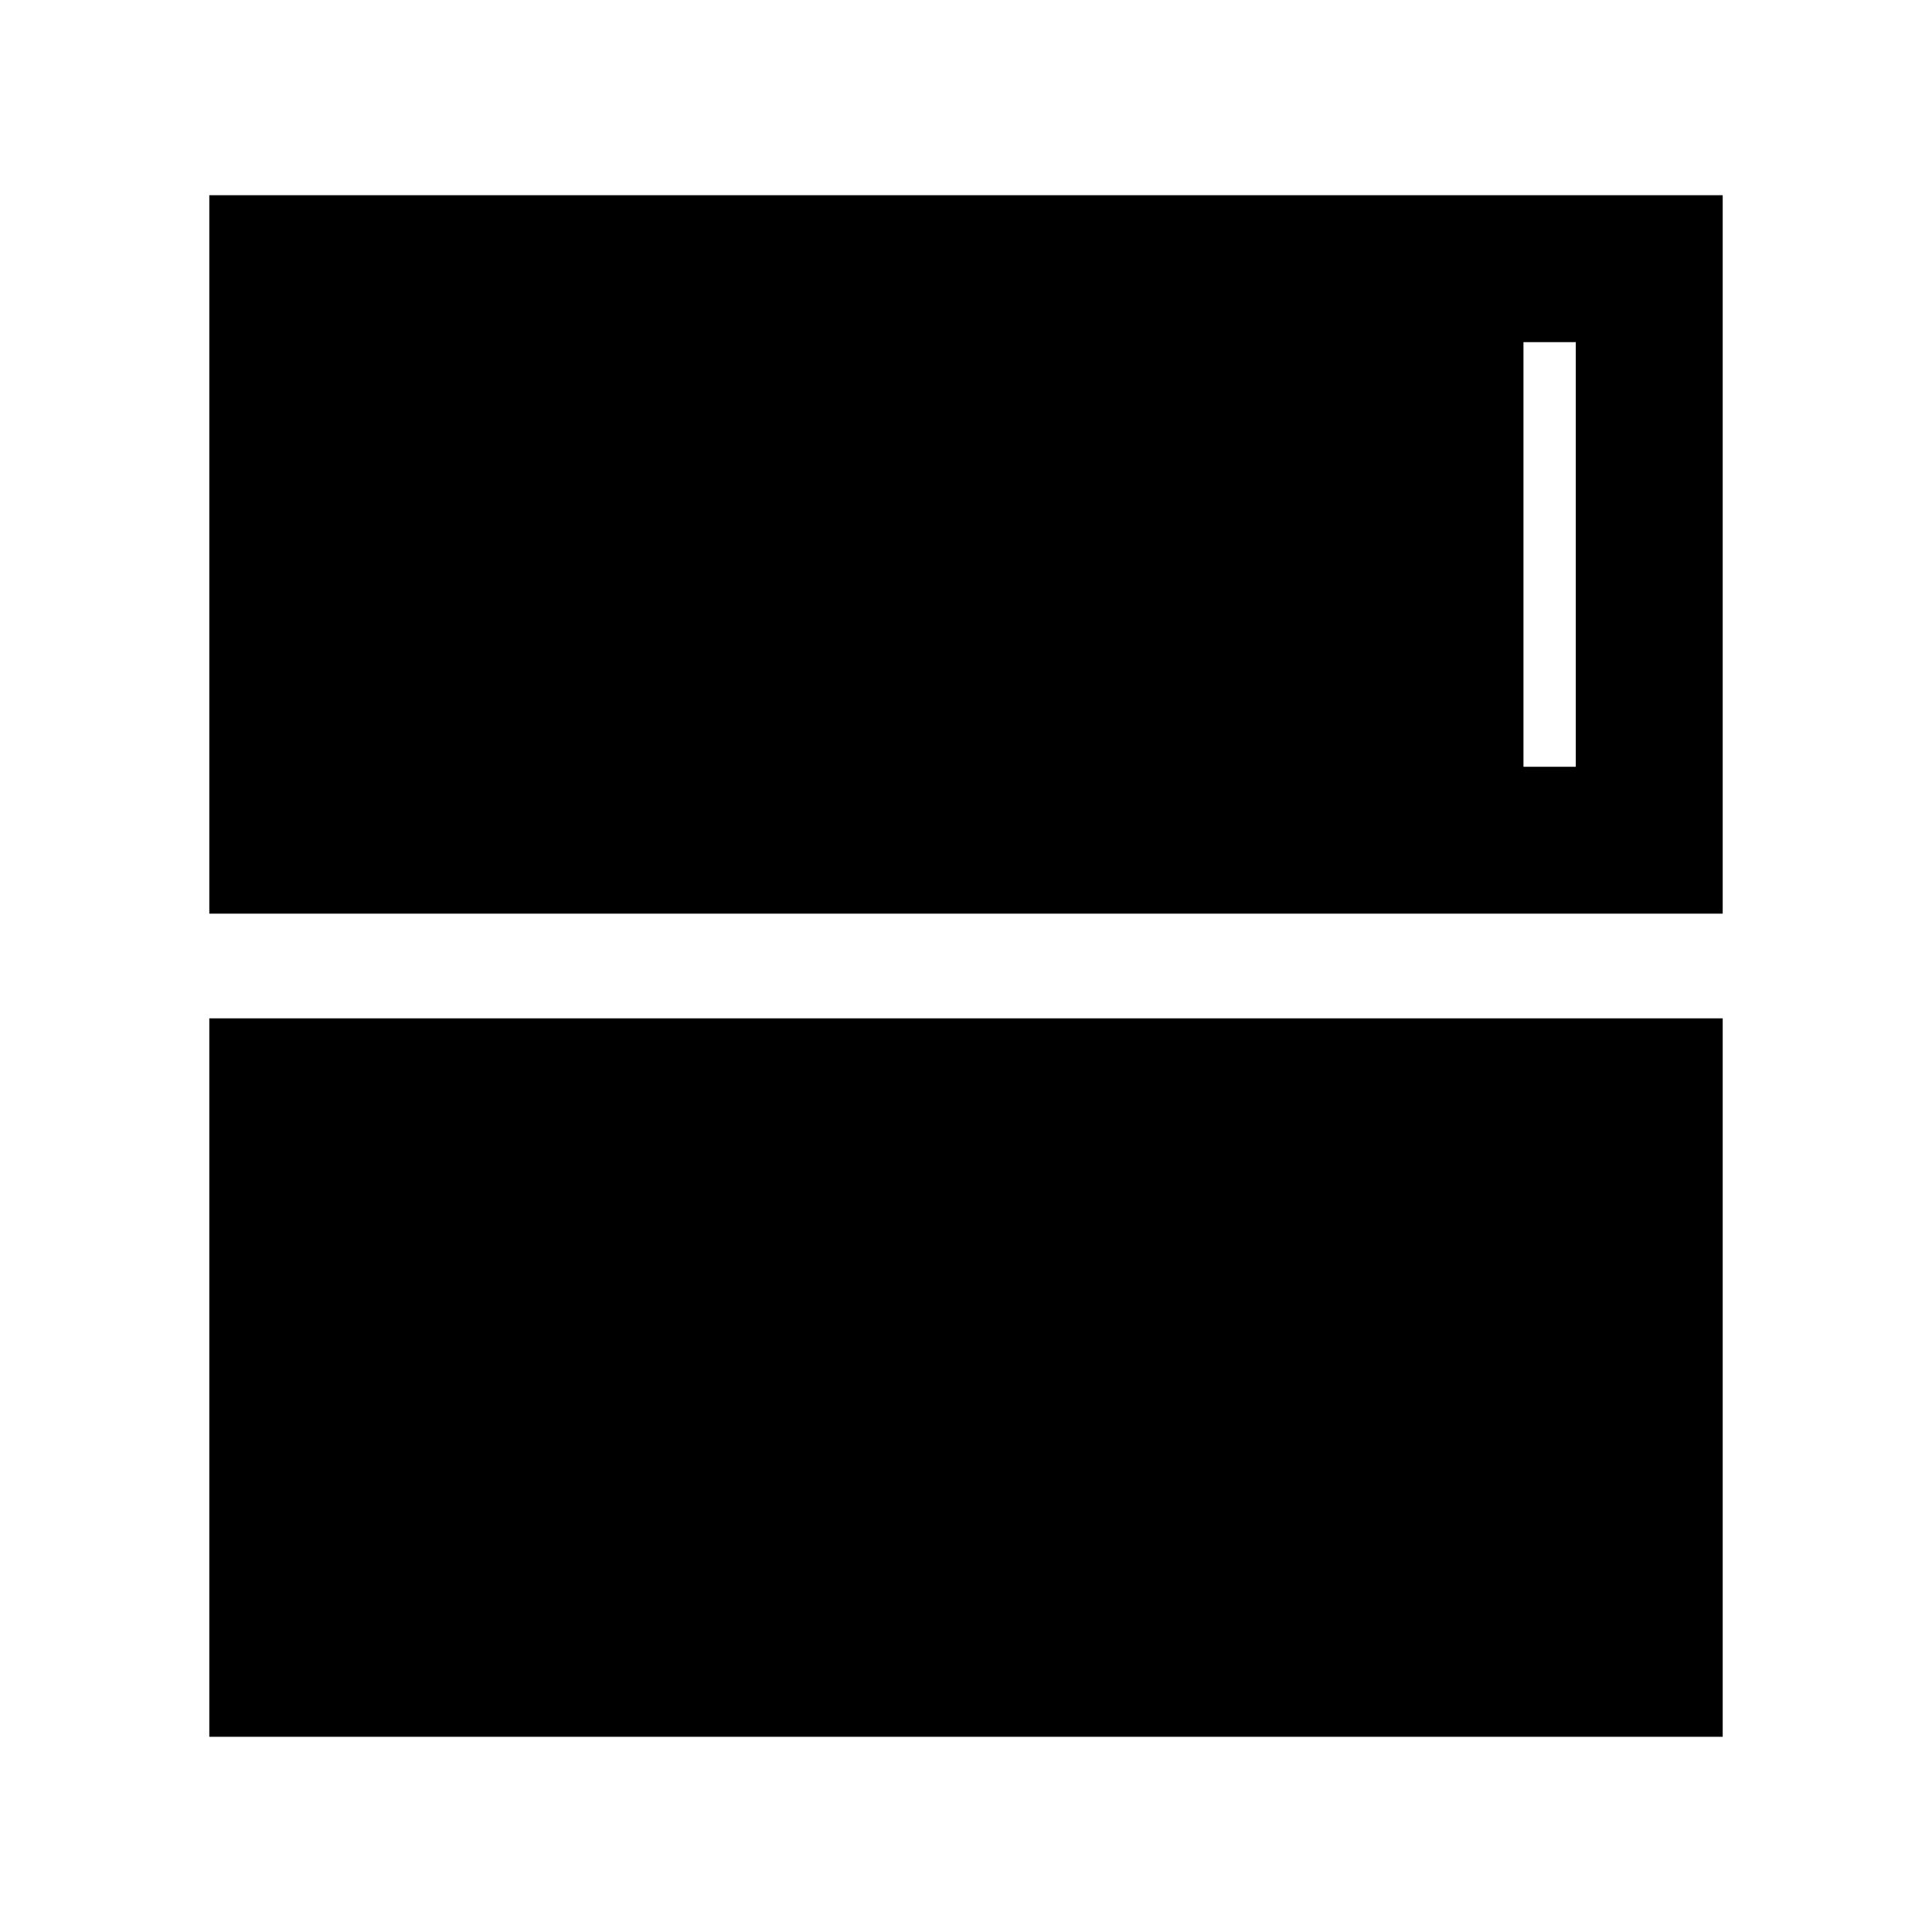 <svg xmlns="http://www.w3.org/2000/svg" height="48" viewBox="0 -960 960 960" width="48"><path d="M104-97v-357h752v357H104Zm0-409v-357h752v357H104Zm679-284H177v211h606v-211Zm-26 211H177v-211h580v211Z"/></svg>